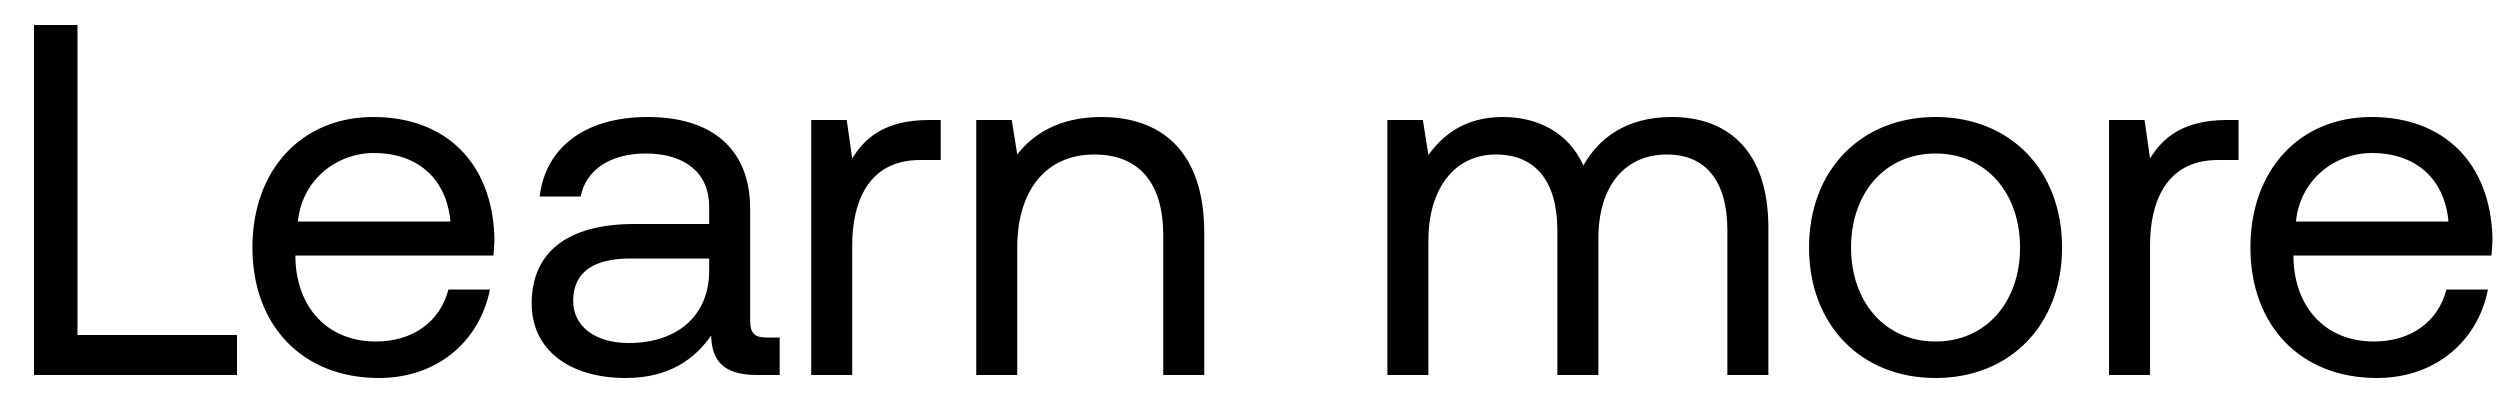<svg width="60" height="10" viewBox="0 0 60 10" fill="none" xmlns="http://www.w3.org/2000/svg"><path d="M5.688 9v-.96H1.86V.6H.816V9h4.872zm3.406.072c1.416 0 2.424-.9 2.664-2.124h-.996c-.204.792-.876 1.248-1.74 1.248-1.164 0-1.896-.816-1.932-1.98v-.084h4.752c.012-.144.024-.288.024-.42-.048-1.812-1.176-2.904-2.904-2.904S6.058 4.08 6.058 5.94c0 1.872 1.2 3.132 3.036 3.132zM7.15 5.316c.096-.996.924-1.644 1.824-1.644 1.02 0 1.74.588 1.836 1.644H7.15zM18.4 8.1c-.276 0-.396-.084-.396-.408V5.016c0-1.428-.9-2.208-2.46-2.208-1.476 0-2.448.708-2.592 1.908h.984c.12-.624.696-1.032 1.56-1.032.96 0 1.524.48 1.524 1.272v.42h-1.8c-1.608 0-2.46.684-2.46 1.908 0 1.116.912 1.788 2.256 1.788 1.056 0 1.668-.468 2.052-1.02.012.6.288.948 1.104.948h.54v-.9H18.4zm-1.38-1.596c0 1.02-.708 1.728-1.932 1.728-.816 0-1.332-.408-1.332-1.008 0-.696.492-1.02 1.368-1.02h1.896v.3zM22.3 2.88c-1.091 0-1.56.456-1.847.924l-.132-.924h-.852V9h.984V5.88c0-.972.348-2.04 1.632-2.04h.492v-.96H22.3zm4.13-.072c-1.032 0-1.656.432-2.016.9l-.132-.828h-.852V9h.984V5.94c0-1.38.696-2.232 1.848-2.232 1.068 0 1.656.672 1.656 1.944V9h.984V5.592c0-2.028-1.092-2.784-2.472-2.784zm13.695 0c-1.092 0-1.752.504-2.124 1.164-.348-.78-1.08-1.164-1.932-1.164-.948 0-1.464.468-1.788.912l-.132-.84h-.852V9h.984V5.772c0-1.224.612-2.064 1.62-2.064.936 0 1.476.624 1.476 1.824V9h.984V5.724c0-1.248.624-2.016 1.644-2.016.924 0 1.452.624 1.452 1.824V9h.984V5.472c0-1.932-1.044-2.664-2.316-2.664zm6.328 6.264c1.788 0 3.036-1.272 3.036-3.132s-1.248-3.132-3.036-3.132-3.036 1.272-3.036 3.132 1.248 3.132 3.036 3.132zm0-.876c-1.212 0-2.028-.948-2.028-2.256 0-1.308.816-2.256 2.028-2.256 1.212 0 2.028.948 2.028 2.256 0 1.308-.816 2.256-2.028 2.256zm6.996-5.316c-1.092 0-1.56.456-1.848.924l-.132-.924h-.852V9h.984V5.88c0-.972.348-2.04 1.632-2.04h.492v-.96h-.276zm3.598 6.192c1.416 0 2.424-.9 2.664-2.124h-.996c-.204.792-.876 1.248-1.74 1.248-1.164 0-1.896-.816-1.932-1.98v-.084h4.752c.012-.144.024-.288.024-.42-.048-1.812-1.176-2.904-2.904-2.904S54.01 4.08 54.01 5.94c0 1.872 1.2 3.132 3.036 3.132zm-1.944-3.756c.096-.996.924-1.644 1.824-1.644 1.02 0 1.74.588 1.836 1.644h-3.66z" fill="#000"/></svg>